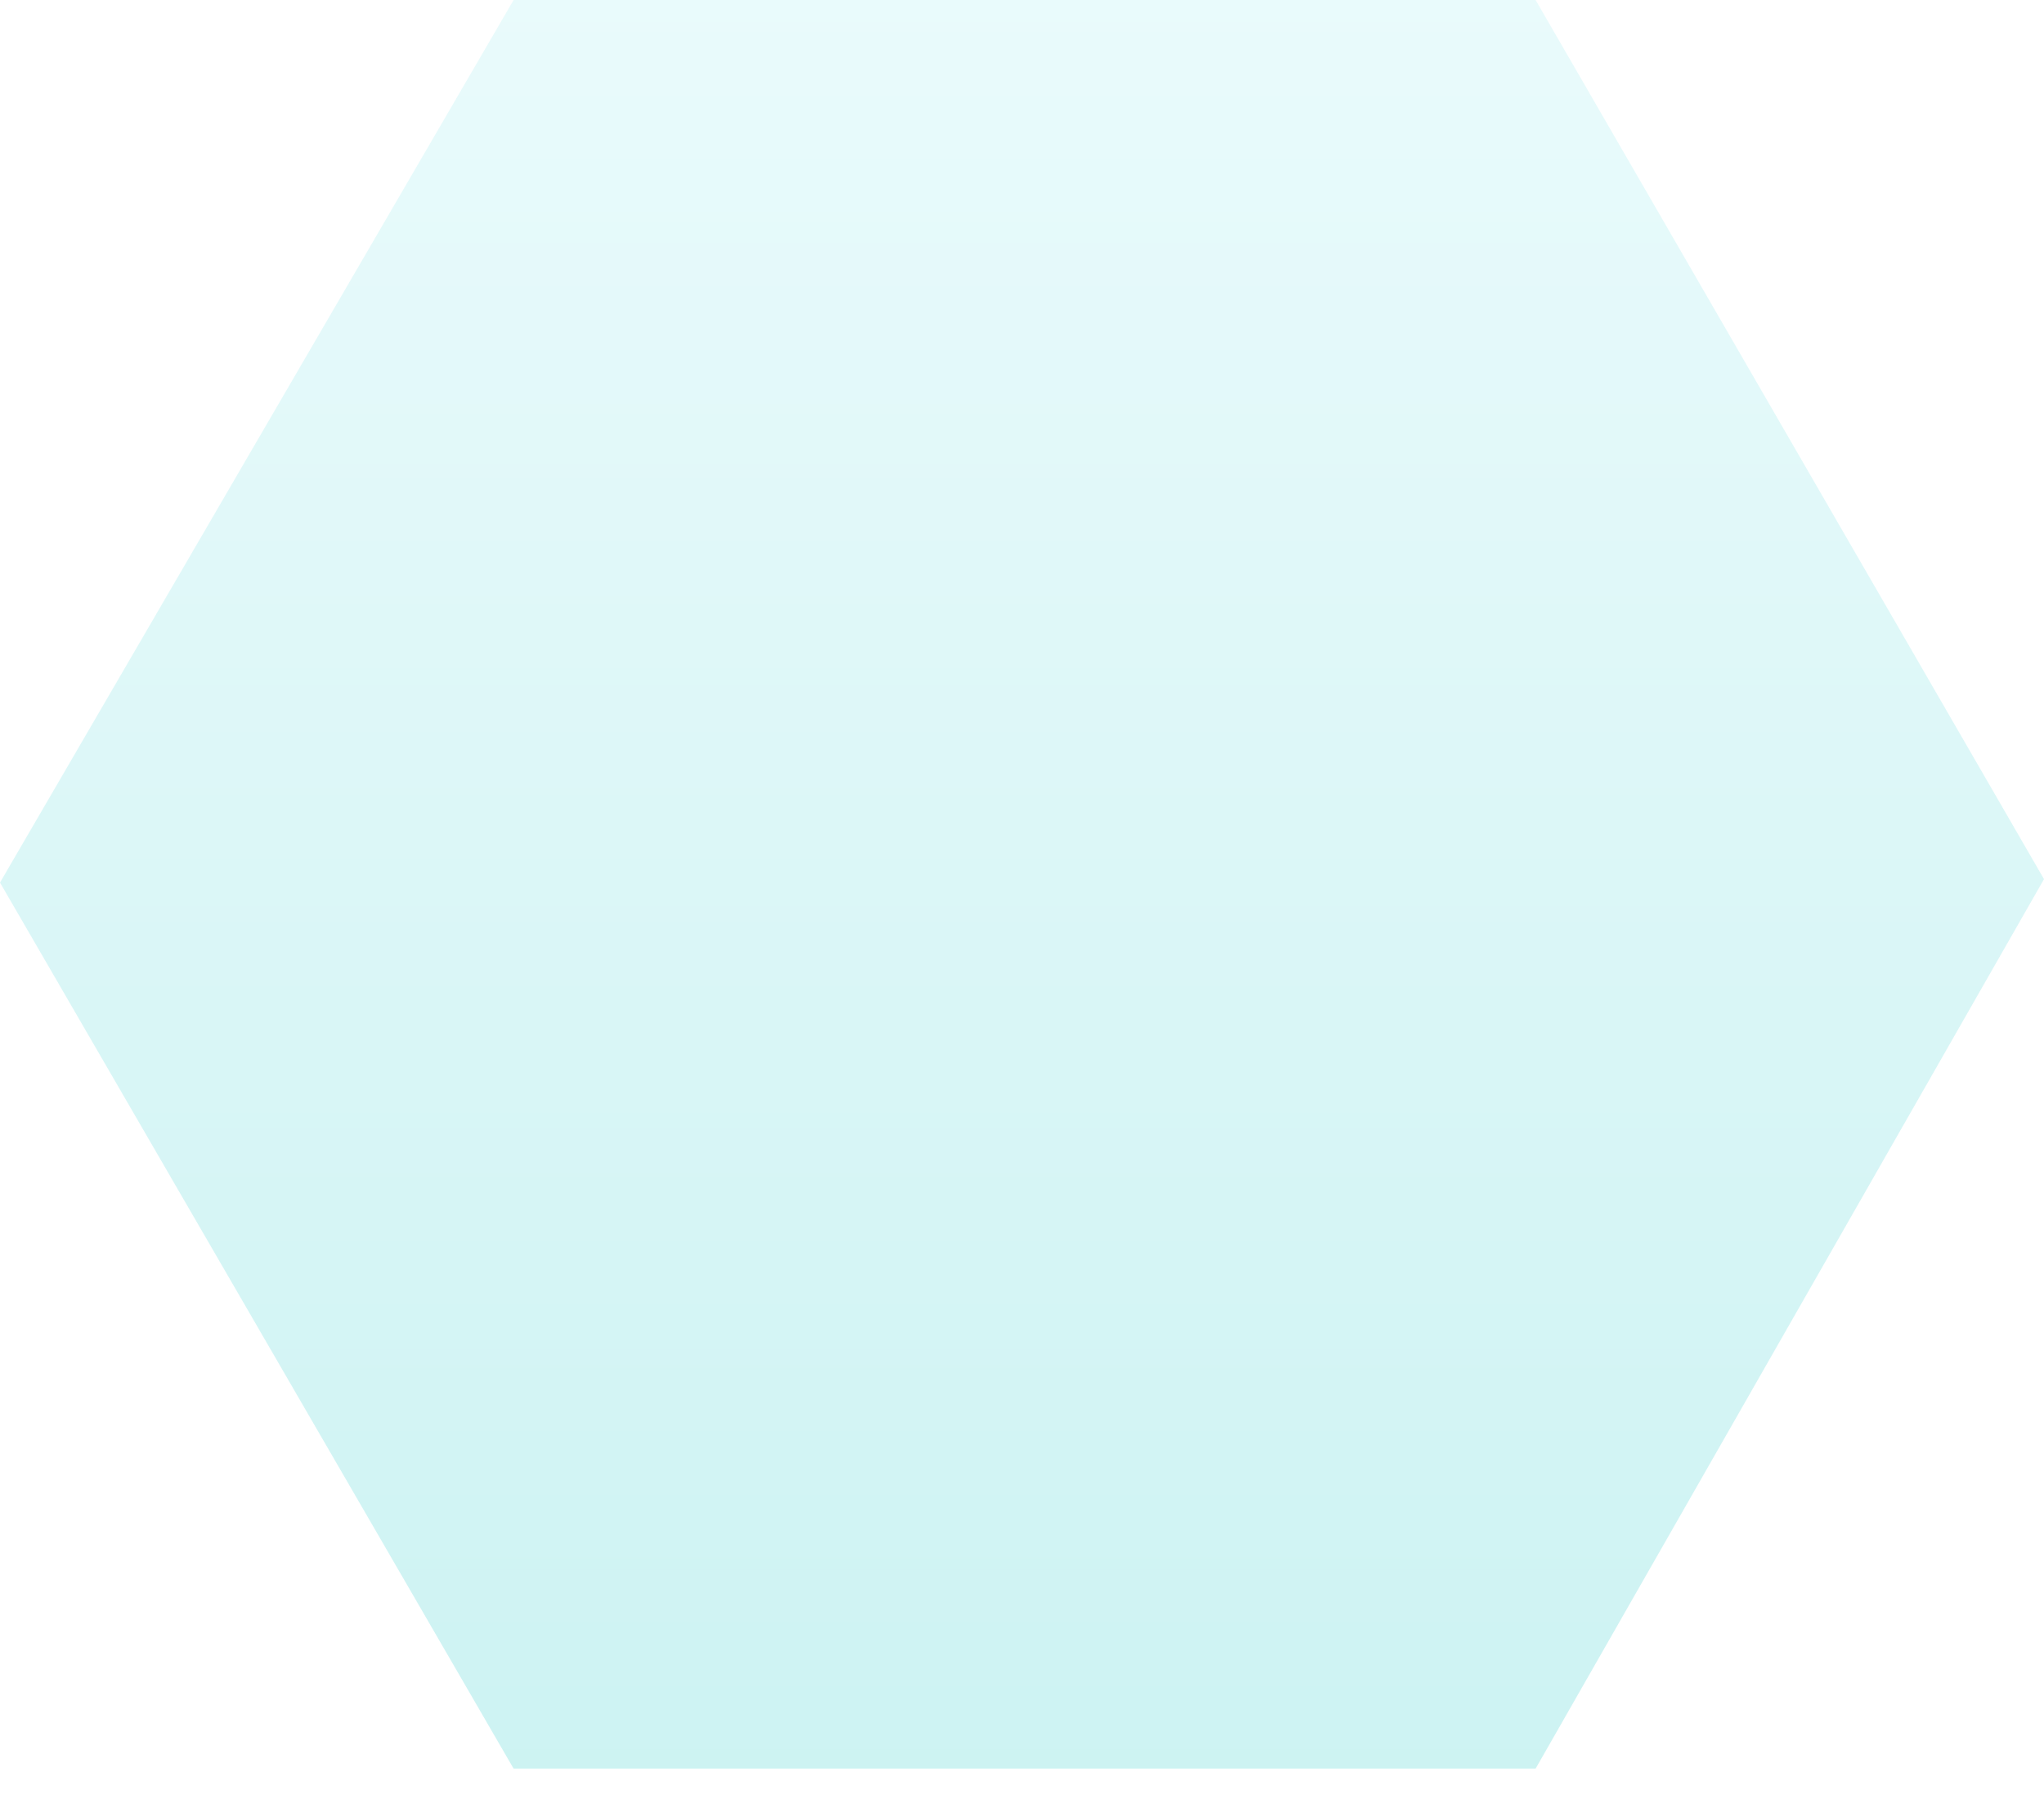 <svg width="51" height="45" viewBox="0 0 51 45" fill="none" xmlns="http://www.w3.org/2000/svg">
<path d="M38.315 0H12.815L0 22.017L12.815 44.12H38.315L51 21.931L38.315 0Z" fill="url(#paint0_linear)" fill-opacity="0.2"/>
<defs>
<linearGradient id="paint0_linear" x1="25.5" y1="0" x2="25.5" y2="44.12" gradientUnits="userSpaceOnUse">
<stop stop-color="#91E9EE"/>
<stop offset="1" stop-color="#06C1C0"/>
</linearGradient>
</defs>
</svg>
